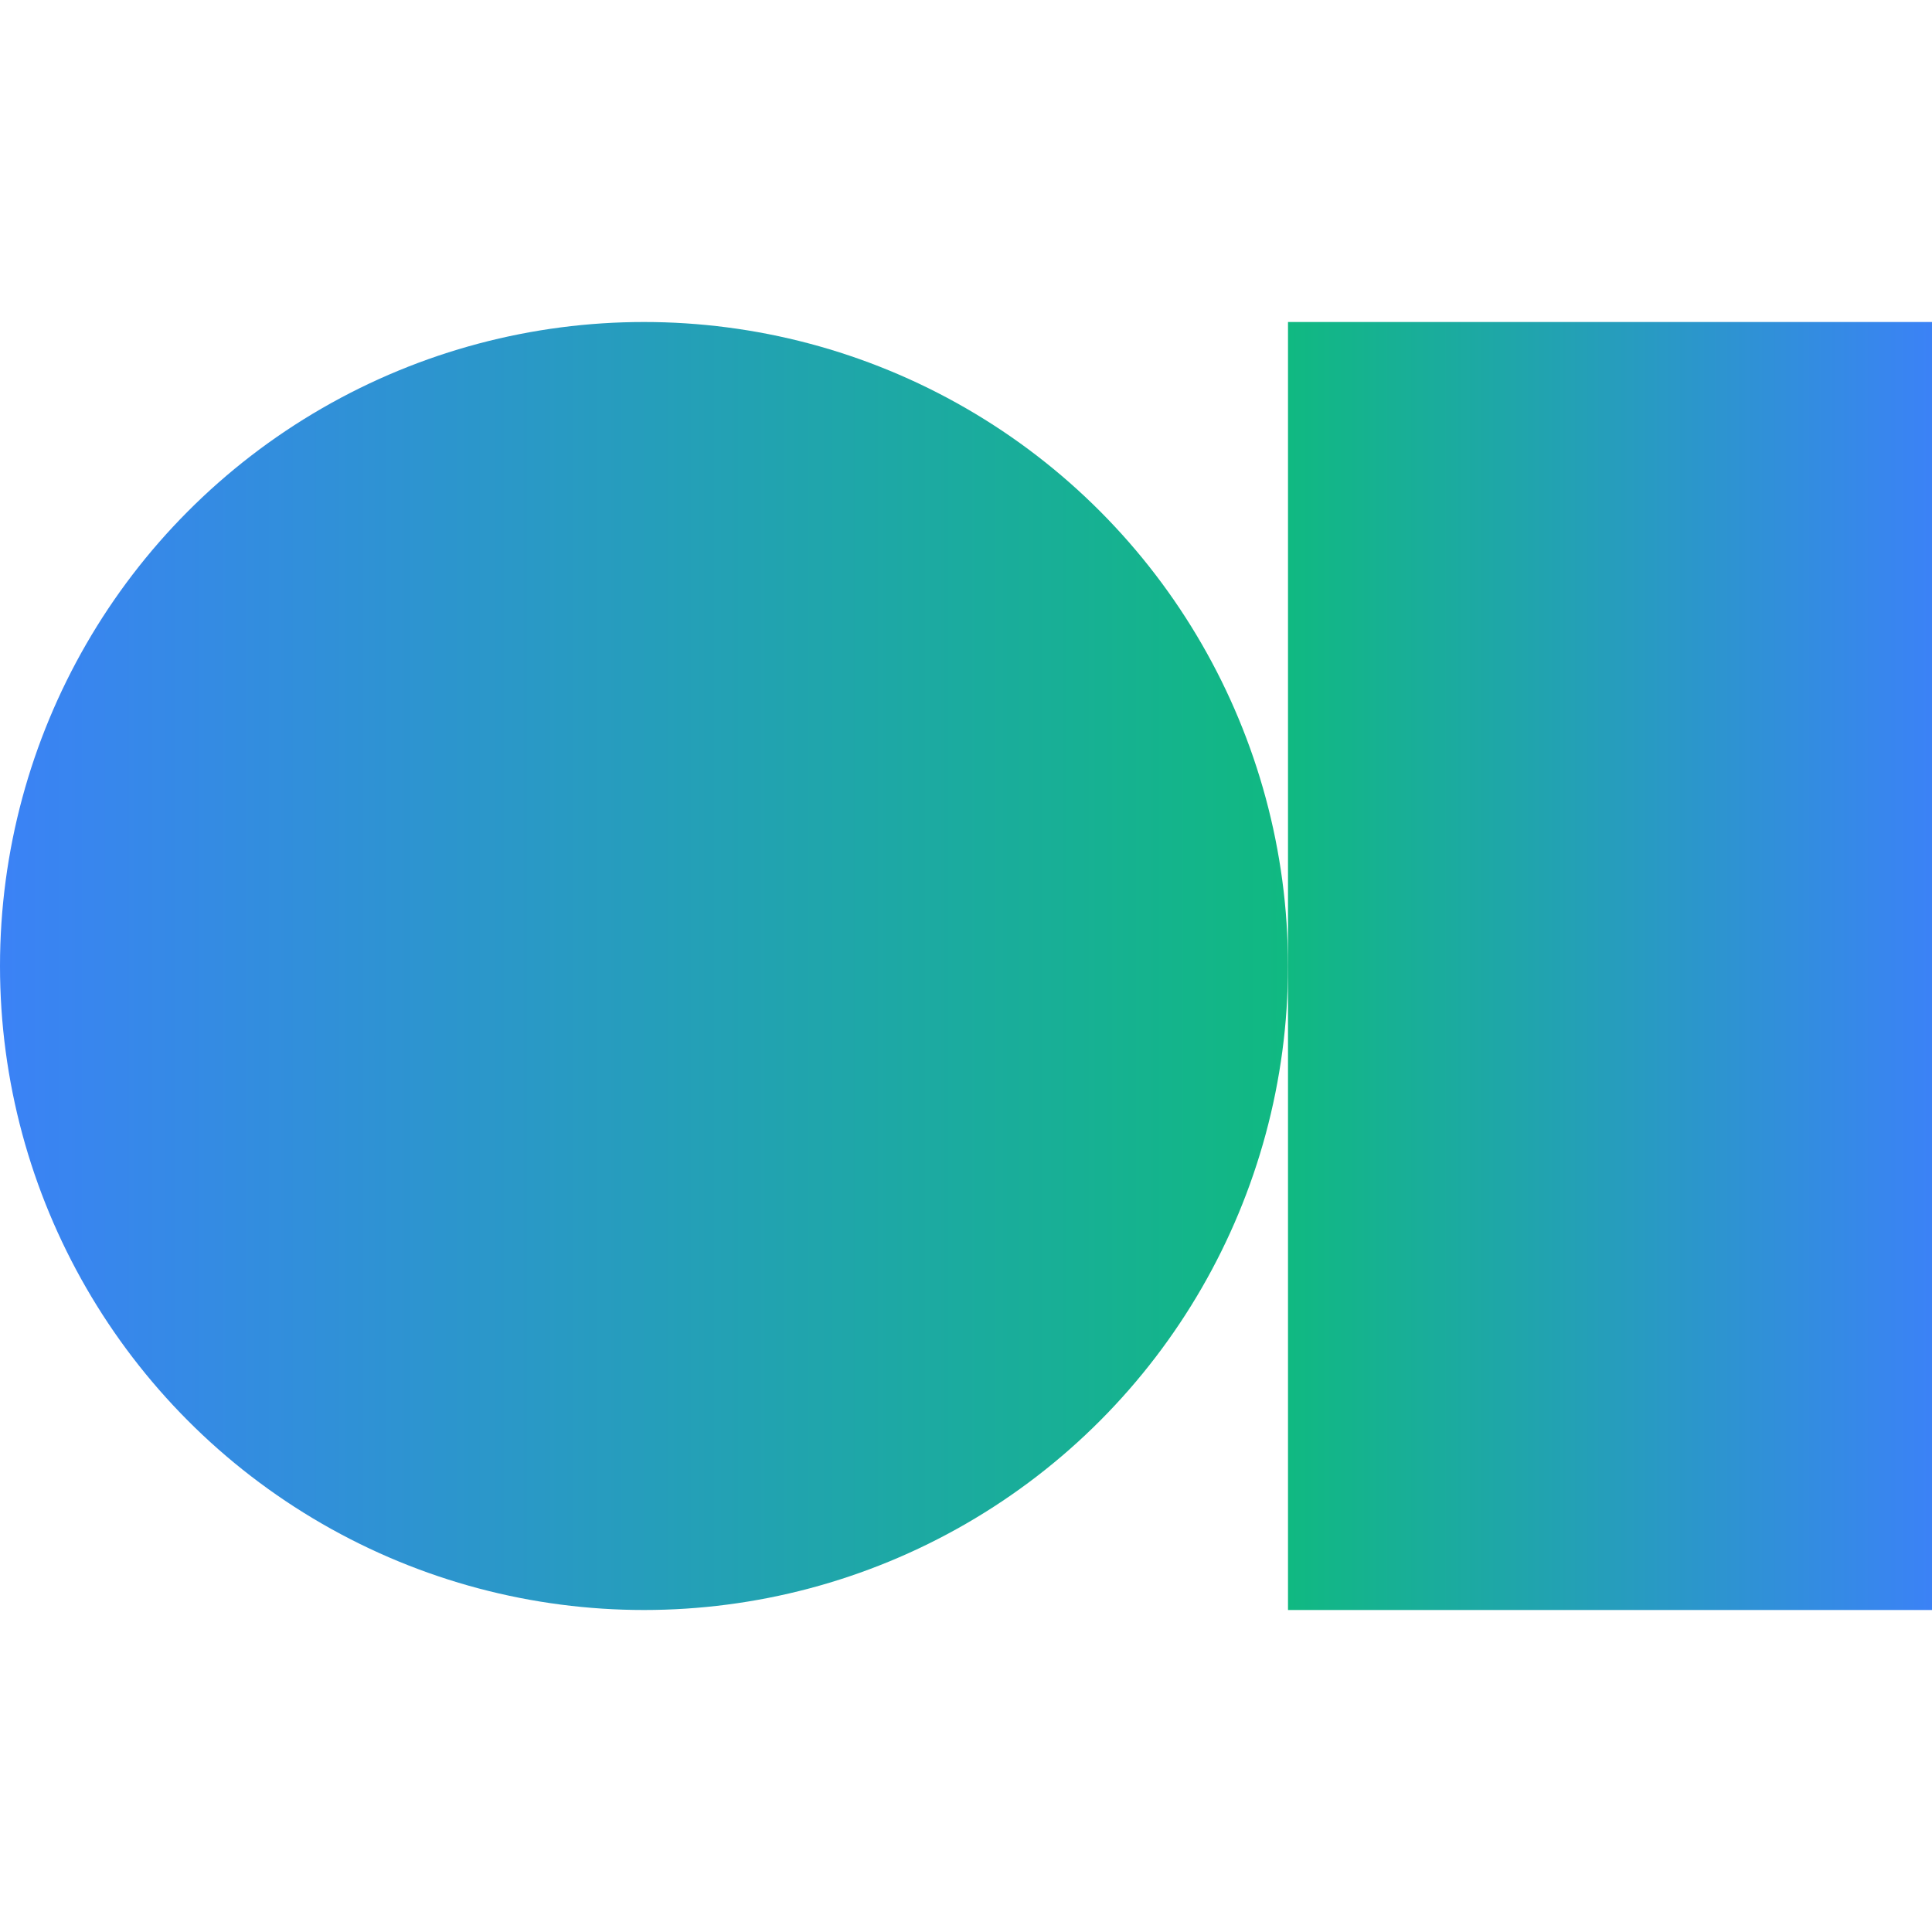 <svg width="810" height="810" viewBox="0 0 810 810" fill="none" xmlns="http://www.w3.org/2000/svg">
<circle cx="270" cy="405" r="270" fill="url(#paint0_linear_707_33)"/>
<rect x="540" y="135" width="270" height="540" fill="url(#paint1_linear_707_33)"/>
<defs>
<linearGradient id="paint0_linear_707_33" x1="540" y1="405" x2="-3.09795e-06" y2="405" gradientUnits="userSpaceOnUse">
<stop stop-color="#10B981"/>
<stop offset="1" stop-color="#3B82F6"/>
</linearGradient>
<linearGradient id="paint1_linear_707_33" x1="540" y1="405" x2="810" y2="405" gradientUnits="userSpaceOnUse">
<stop stop-color="#10B981"/>
<stop offset="1" stop-color="#3B82F6"/>
</linearGradient>
</defs>
</svg>
